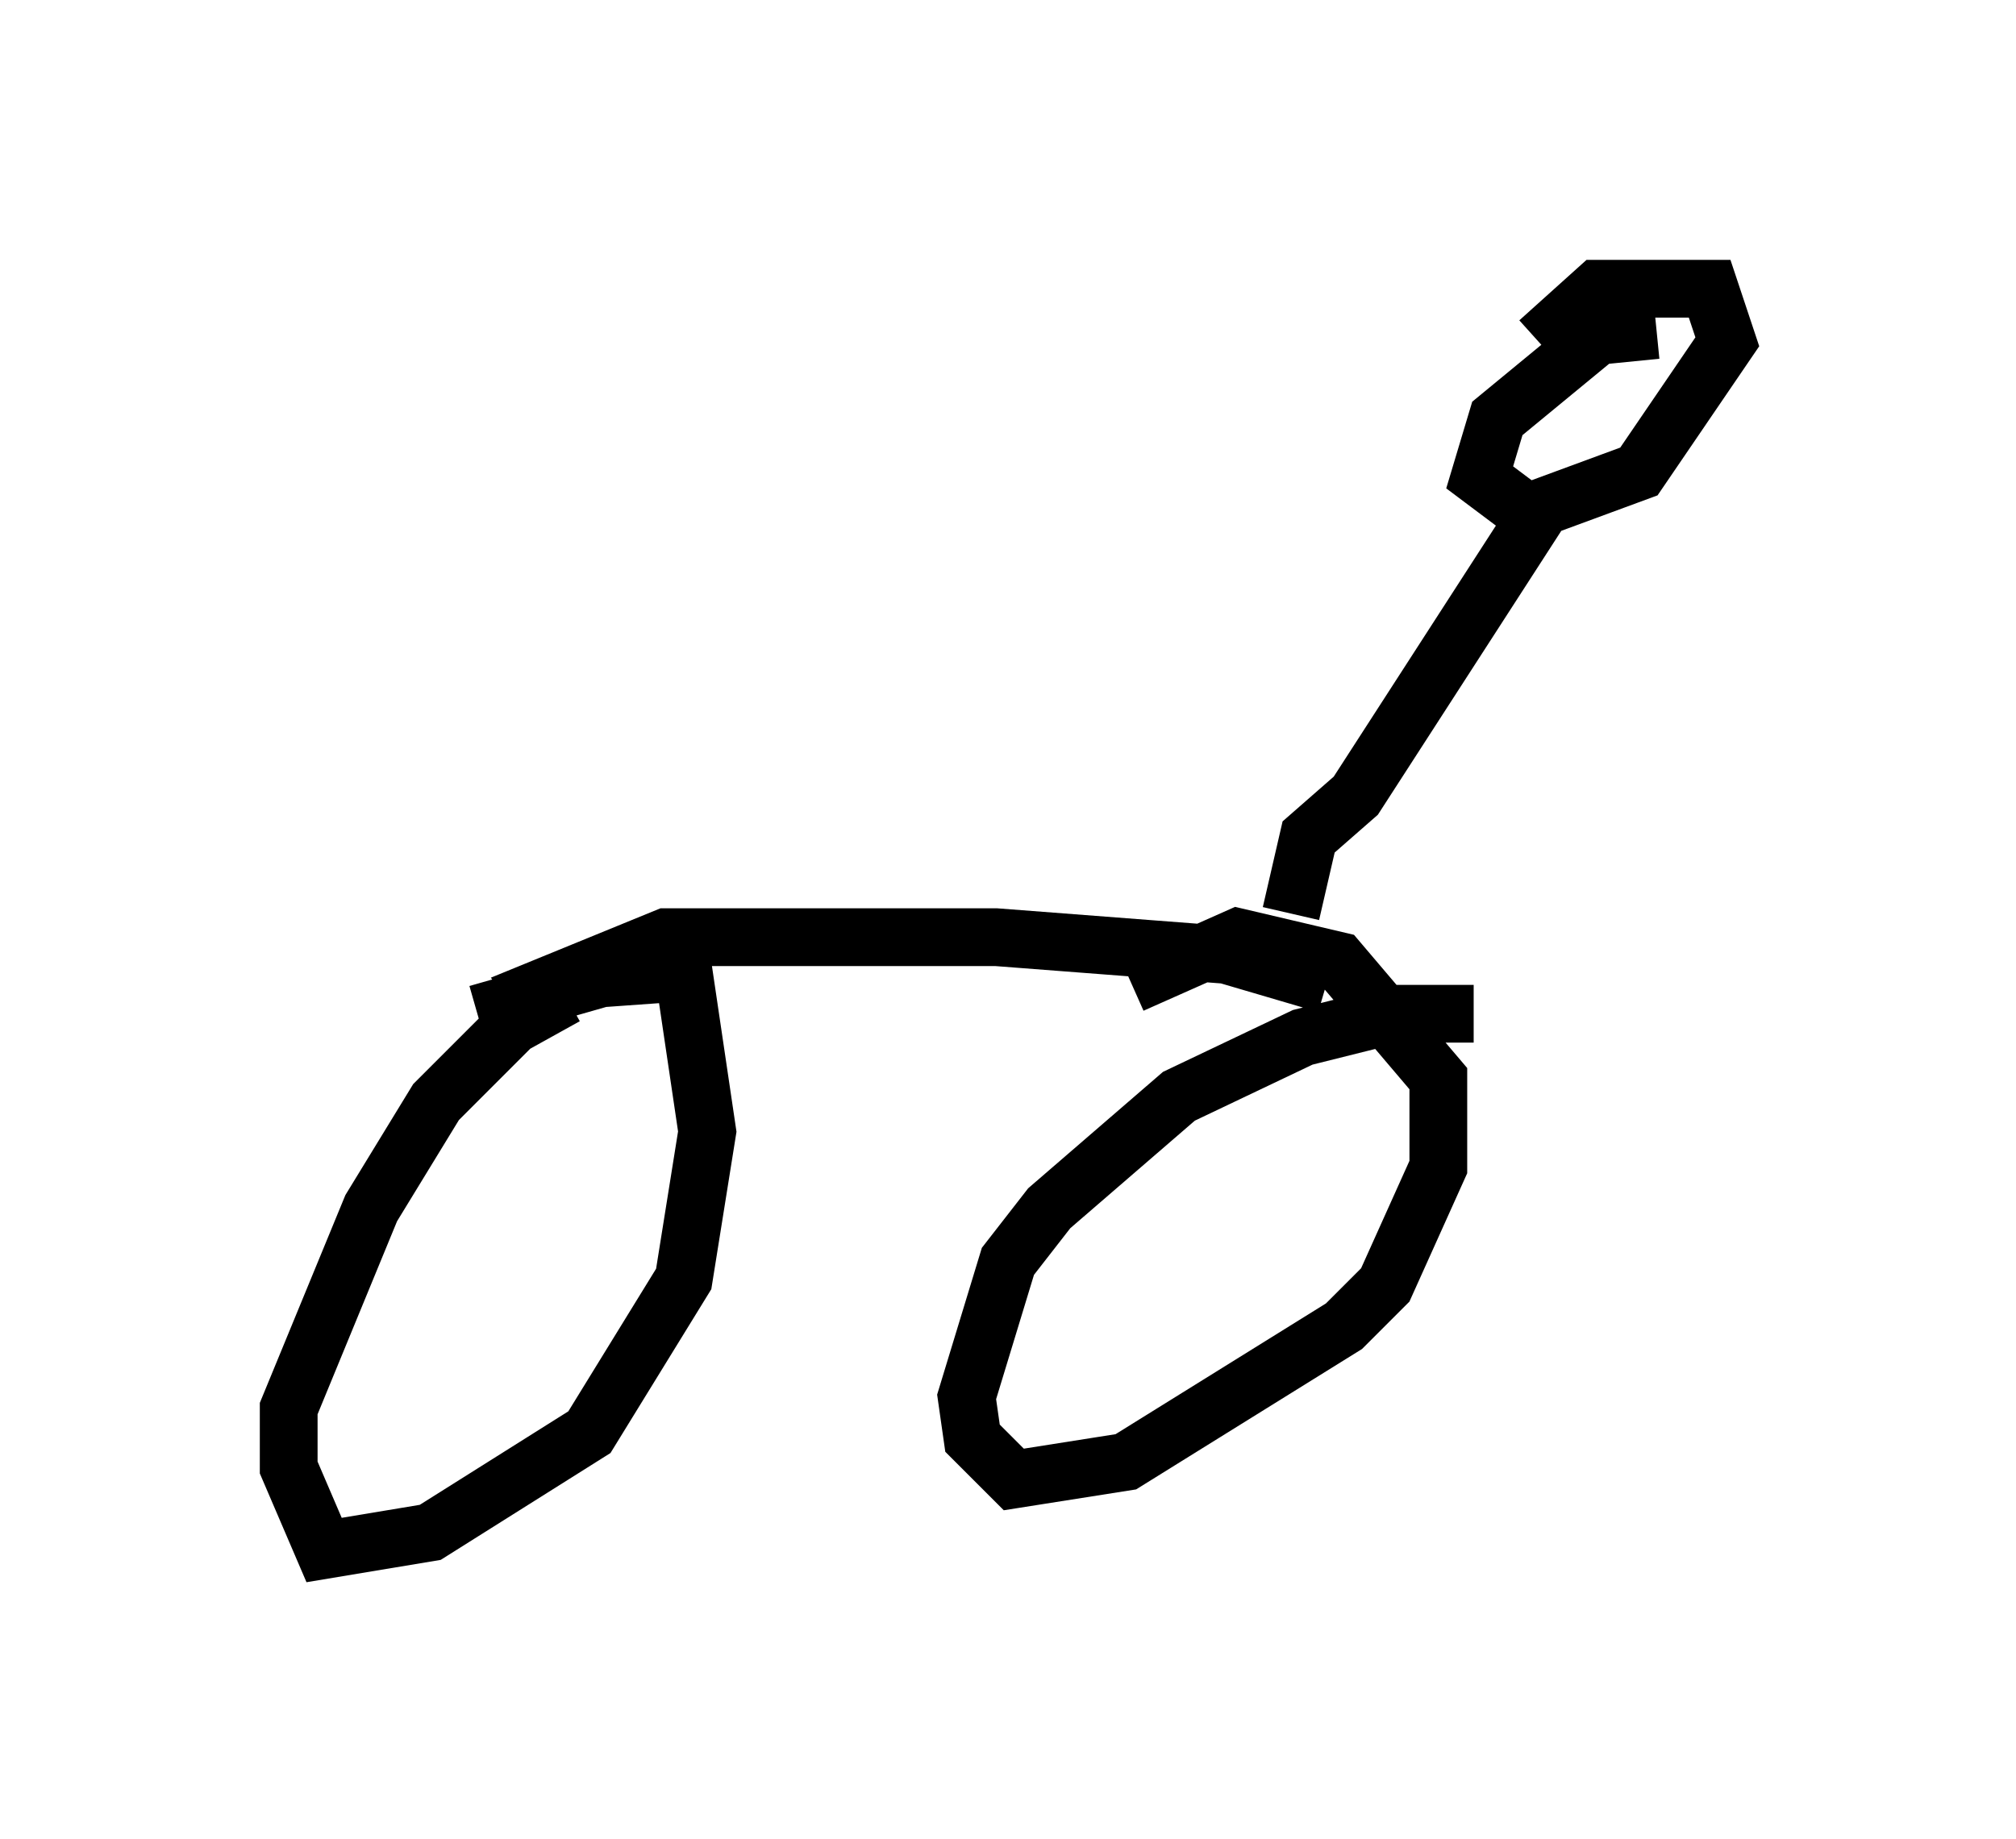 <?xml version="1.0" encoding="utf-8" ?>
<svg baseProfile="full" height="31.846" version="1.1" width="34.909" xmlns="http://www.w3.org/2000/svg" xmlns:ev="http://www.w3.org/2001/xml-events" xmlns:xlink="http://www.w3.org/1999/xlink"><defs /><rect fill="white" height="31.846" width="34.909" x="0" y="0" /><path d="M10.41, 17.25 m-0.613, 0.0 l-0.919, 0.51 -1.327, 1.327 l-1.123, 1.838 -1.429, 3.471 l0.0, 1.021 0.613, 1.429 l1.838, -0.306 2.756, -1.735 l1.633, -2.654 0.408, -2.552 l-0.408, -2.756 -1.429, 0.102 l-2.144, 0.613 m17.252, 0.0 l-1.327, 0.0 -1.633, 0.408 l-2.144, 1.021 -2.246, 1.94 l-0.715, 0.919 -0.715, 2.348 l0.102, 0.715 0.715, 0.715 l1.94, -0.306 3.777, -2.348 l0.715, -0.715 0.919, -2.042 l0.0, -1.531 -1.735, -2.042 l-1.735, -0.408 -1.838, 0.817 m-10.004, 0.51 l-0.306, -0.408 2.246, -0.919 l5.717, 0.0 3.981, 0.306 l1.735, 0.51 m-0.613, -1.225 l0.306, -1.327 0.817, -0.715 l3.165, -4.9 m2.042, -3.165 l-1.021, 0.102 -1.735, 1.429 l-0.306, 1.021 0.817, 0.613 l1.94, -0.715 1.531, -2.246 l-0.306, -0.919 -1.94, 0.0 l-1.021, 0.919 " fill="none" stroke="black" stroke-width="1" /></svg>